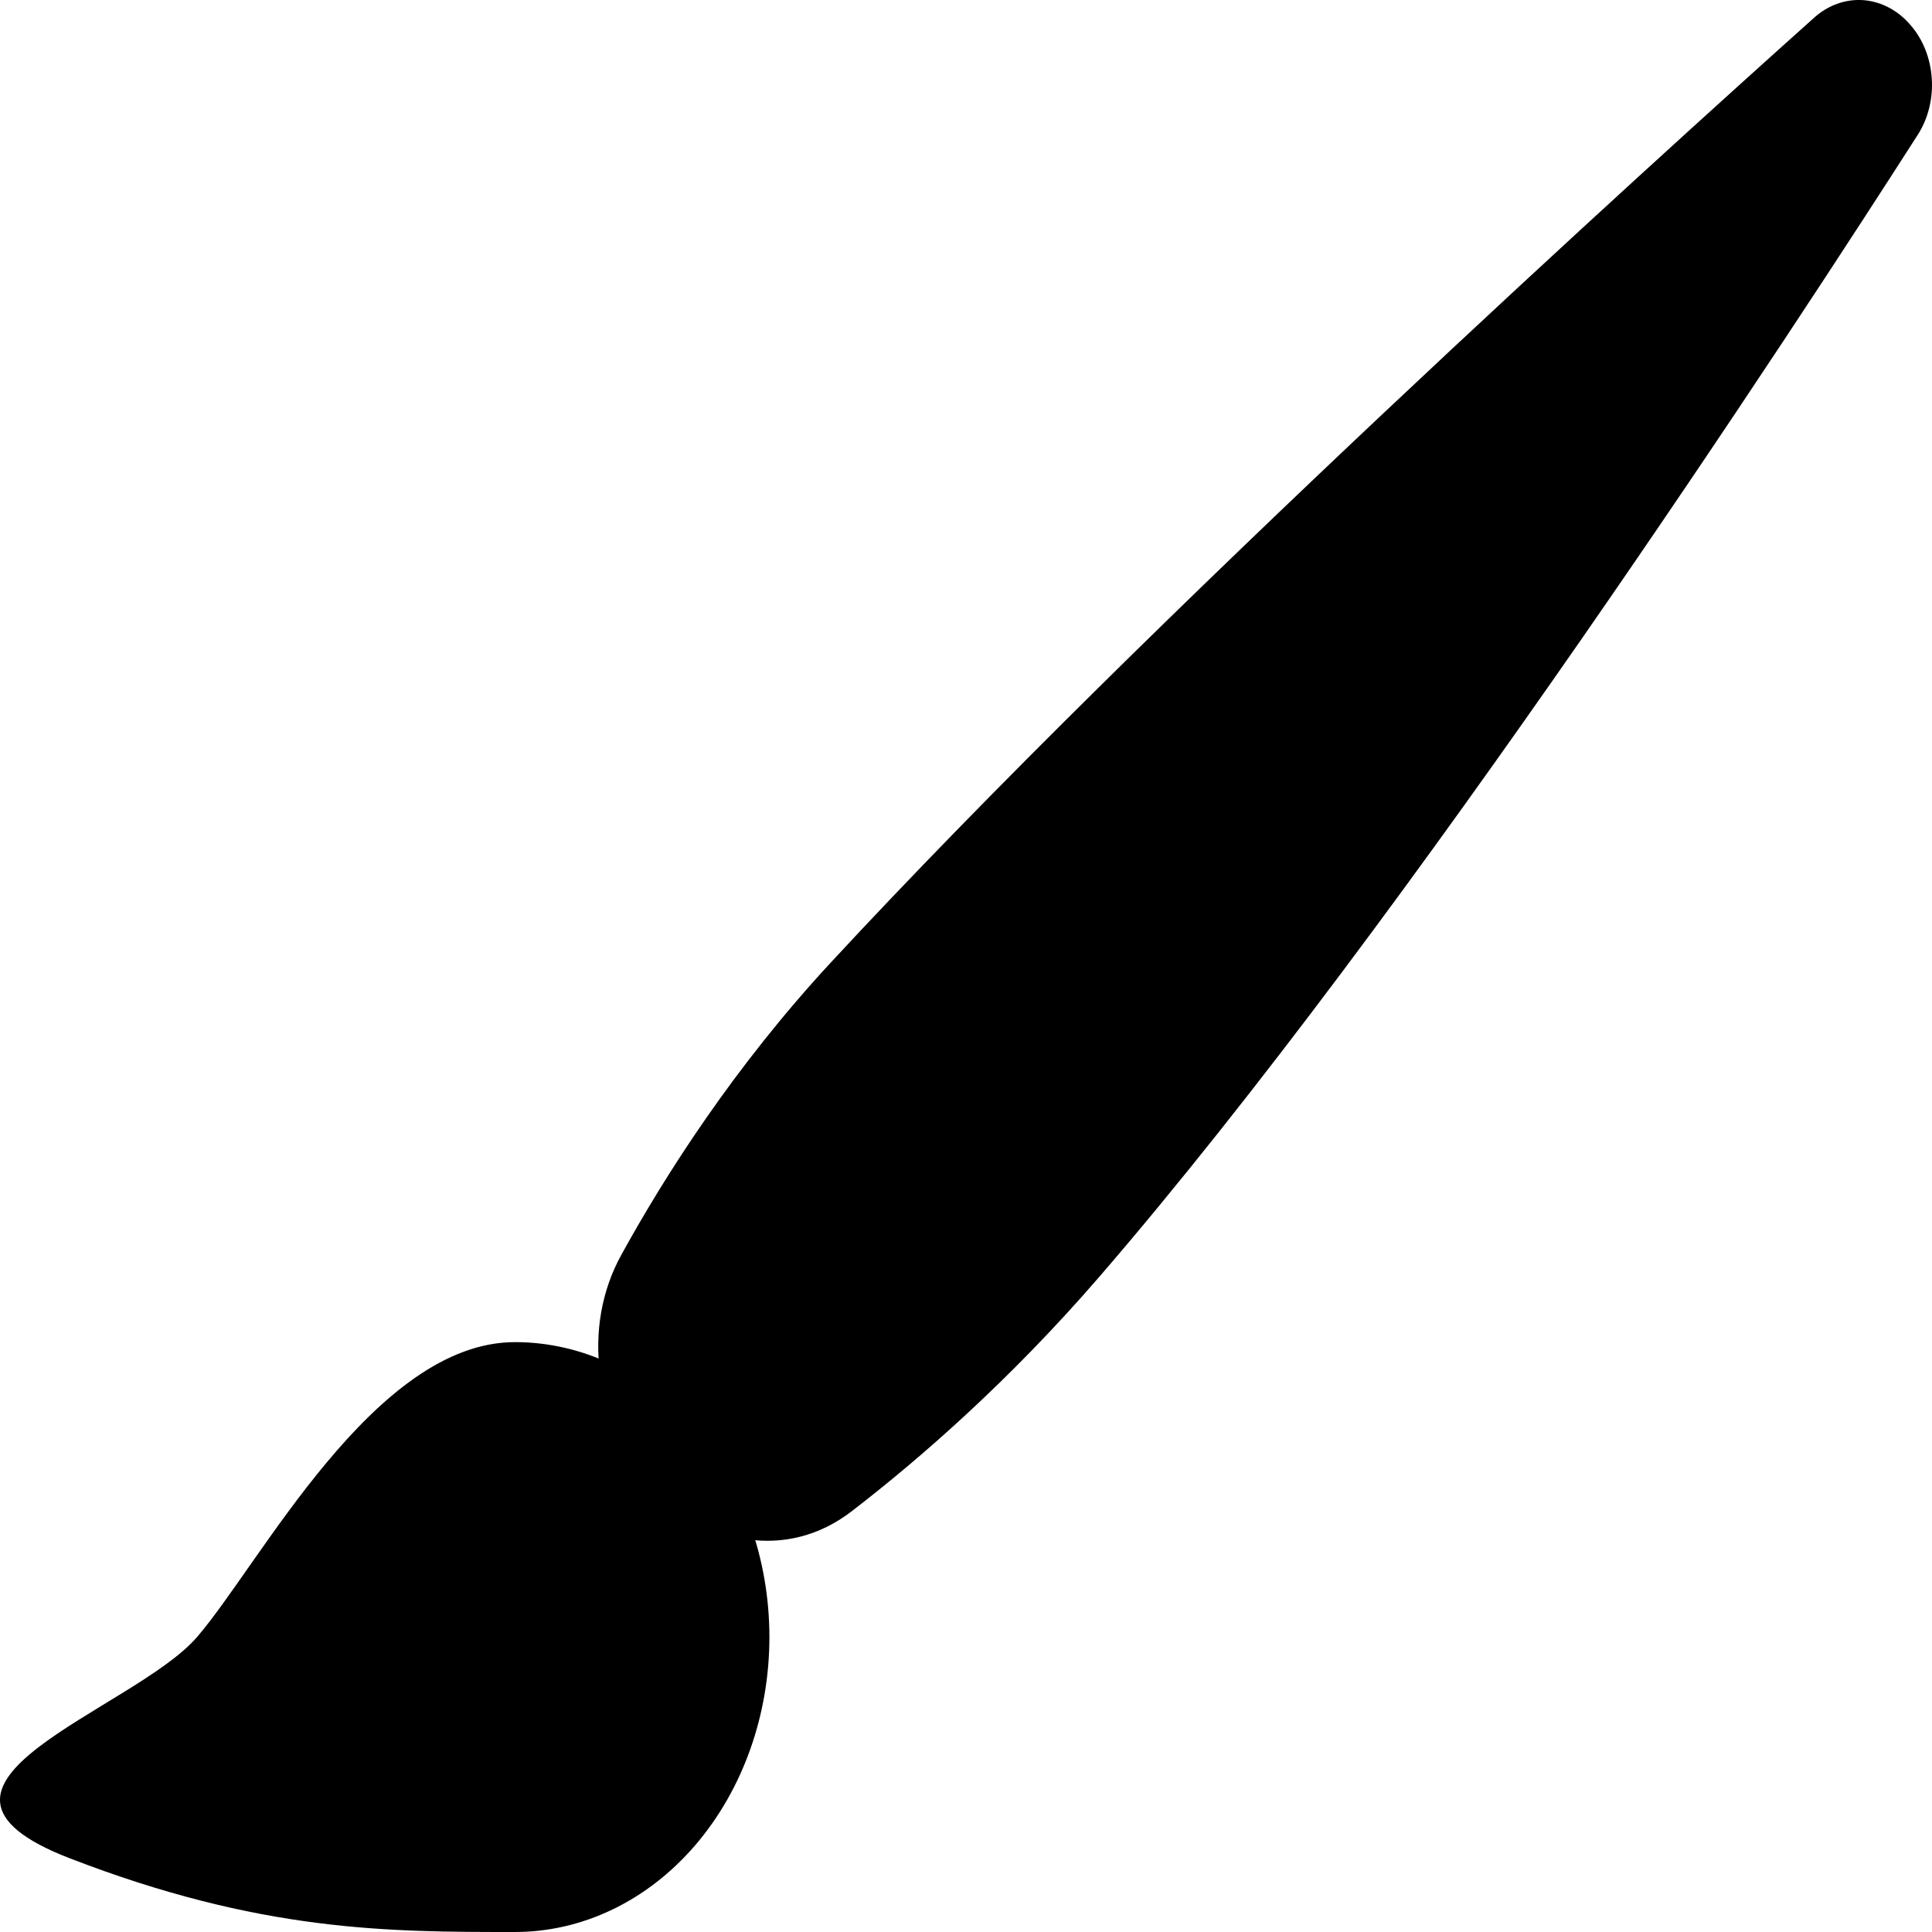 <svg width="25" height="25" viewBox="0 0 25 25" fill="black" xmlns="http://www.w3.org/2000/svg">
<path d="M23.476 0.228C23.658 0.065 23.885 -0.015 24.114 0.002C24.343 0.02 24.559 0.134 24.721 0.323C24.882 0.507 24.98 0.753 24.997 1.015C25.015 1.276 24.95 1.536 24.814 1.747C23.265 4.166 18.259 11.847 14.236 16.509C13.068 17.863 11.899 18.88 11.023 19.554C10.187 20.201 9.102 20 8.391 19.178C7.706 18.384 7.518 17.18 8.042 16.234C8.611 15.2 9.502 13.805 10.745 12.461C14.895 7.977 21.405 2.081 23.476 0.228Z" />
<path d="M9.956 21.184C9.956 22.196 9.609 23.166 8.992 23.882C8.375 24.598 7.537 25 6.664 25C5.018 25 3.372 25 0.902 24.046C-1.567 23.092 1.725 22.138 2.549 21.184C3.372 20.23 4.845 17.367 6.664 17.367C7.537 17.367 8.375 17.769 8.992 18.485C9.609 19.201 9.956 20.171 9.956 21.184Z" />
</svg>
